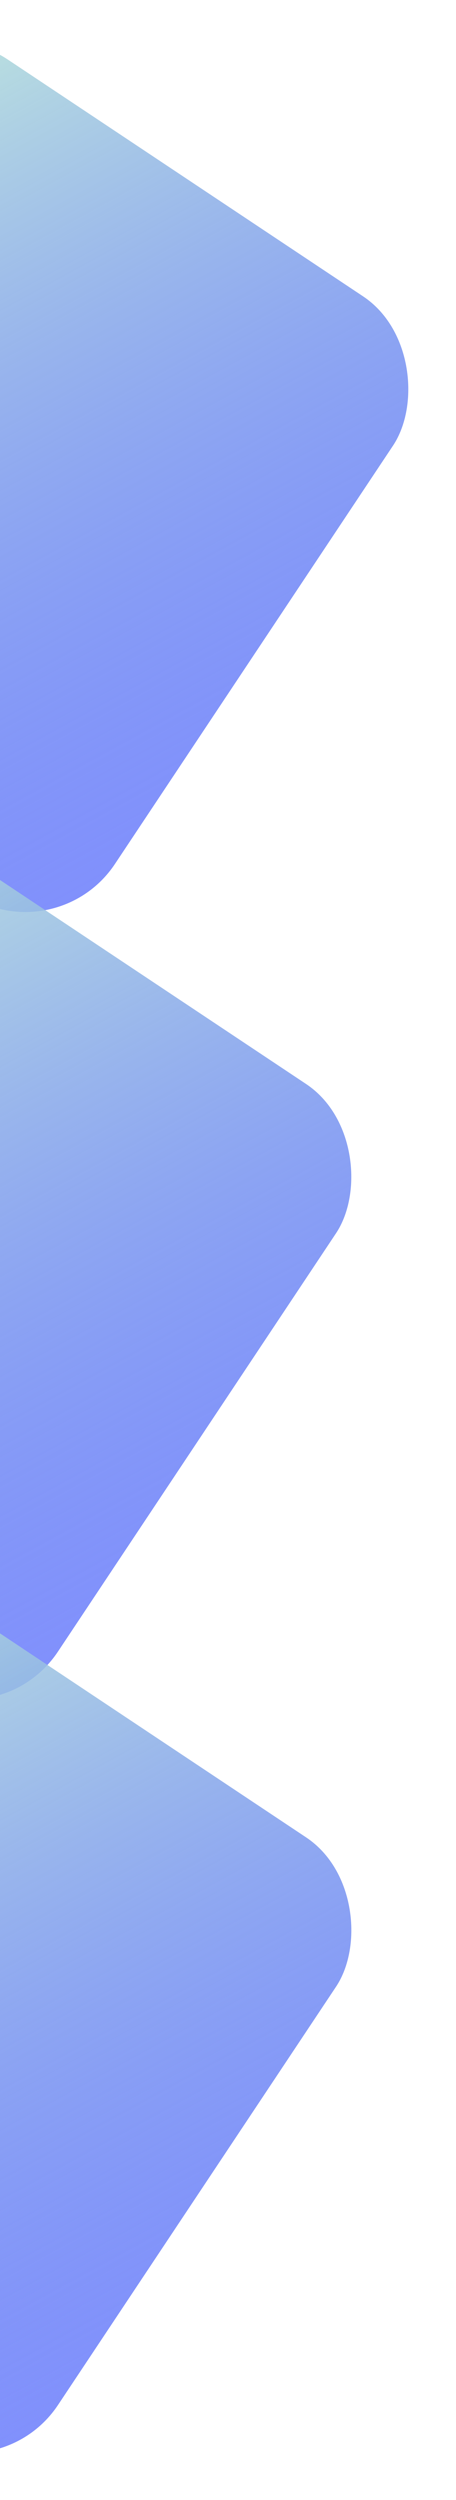 <svg width="40" height="219" viewBox="0 0 40 219" fill="none" xmlns="http://www.w3.org/2000/svg">
<rect x="-7.154" width="56.286" height="62.89" rx="9.433" transform="rotate(33.648 -7.154 0)" fill="url(#paint0_linear)"/>
<rect x="-12.154" y="69" width="56.286" height="62.89" rx="9.433" transform="rotate(33.648 -12.154 69)" fill="url(#paint1_linear)"/>
<rect x="-12.15" y="135" width="56.286" height="62.89" rx="9.433" transform="rotate(33.648 -12.15 135)" fill="url(#paint2_linear)"/>
<defs>
<linearGradient id="paint0_linear" x1="-10.525" y1="13.892" x2="64.056" y2="53.018" gradientUnits="userSpaceOnUse">
<stop stop-color="#B8E2DB" stop-opacity="0.92"/>
<stop offset="1" stop-color="#001AFF" stop-opacity="0.49"/>
</linearGradient>
<linearGradient id="paint1_linear" x1="-15.525" y1="82.892" x2="59.056" y2="122.018" gradientUnits="userSpaceOnUse">
<stop stop-color="#B8E2DB" stop-opacity="0.92"/>
<stop offset="1" stop-color="#001AFF" stop-opacity="0.49"/>
</linearGradient>
<linearGradient id="paint2_linear" x1="-15.521" y1="148.892" x2="59.06" y2="188.018" gradientUnits="userSpaceOnUse">
<stop stop-color="#B8E2DB" stop-opacity="0.92"/>
<stop offset="1" stop-color="#001AFF" stop-opacity="0.49"/>
</linearGradient>
</defs>
</svg>
